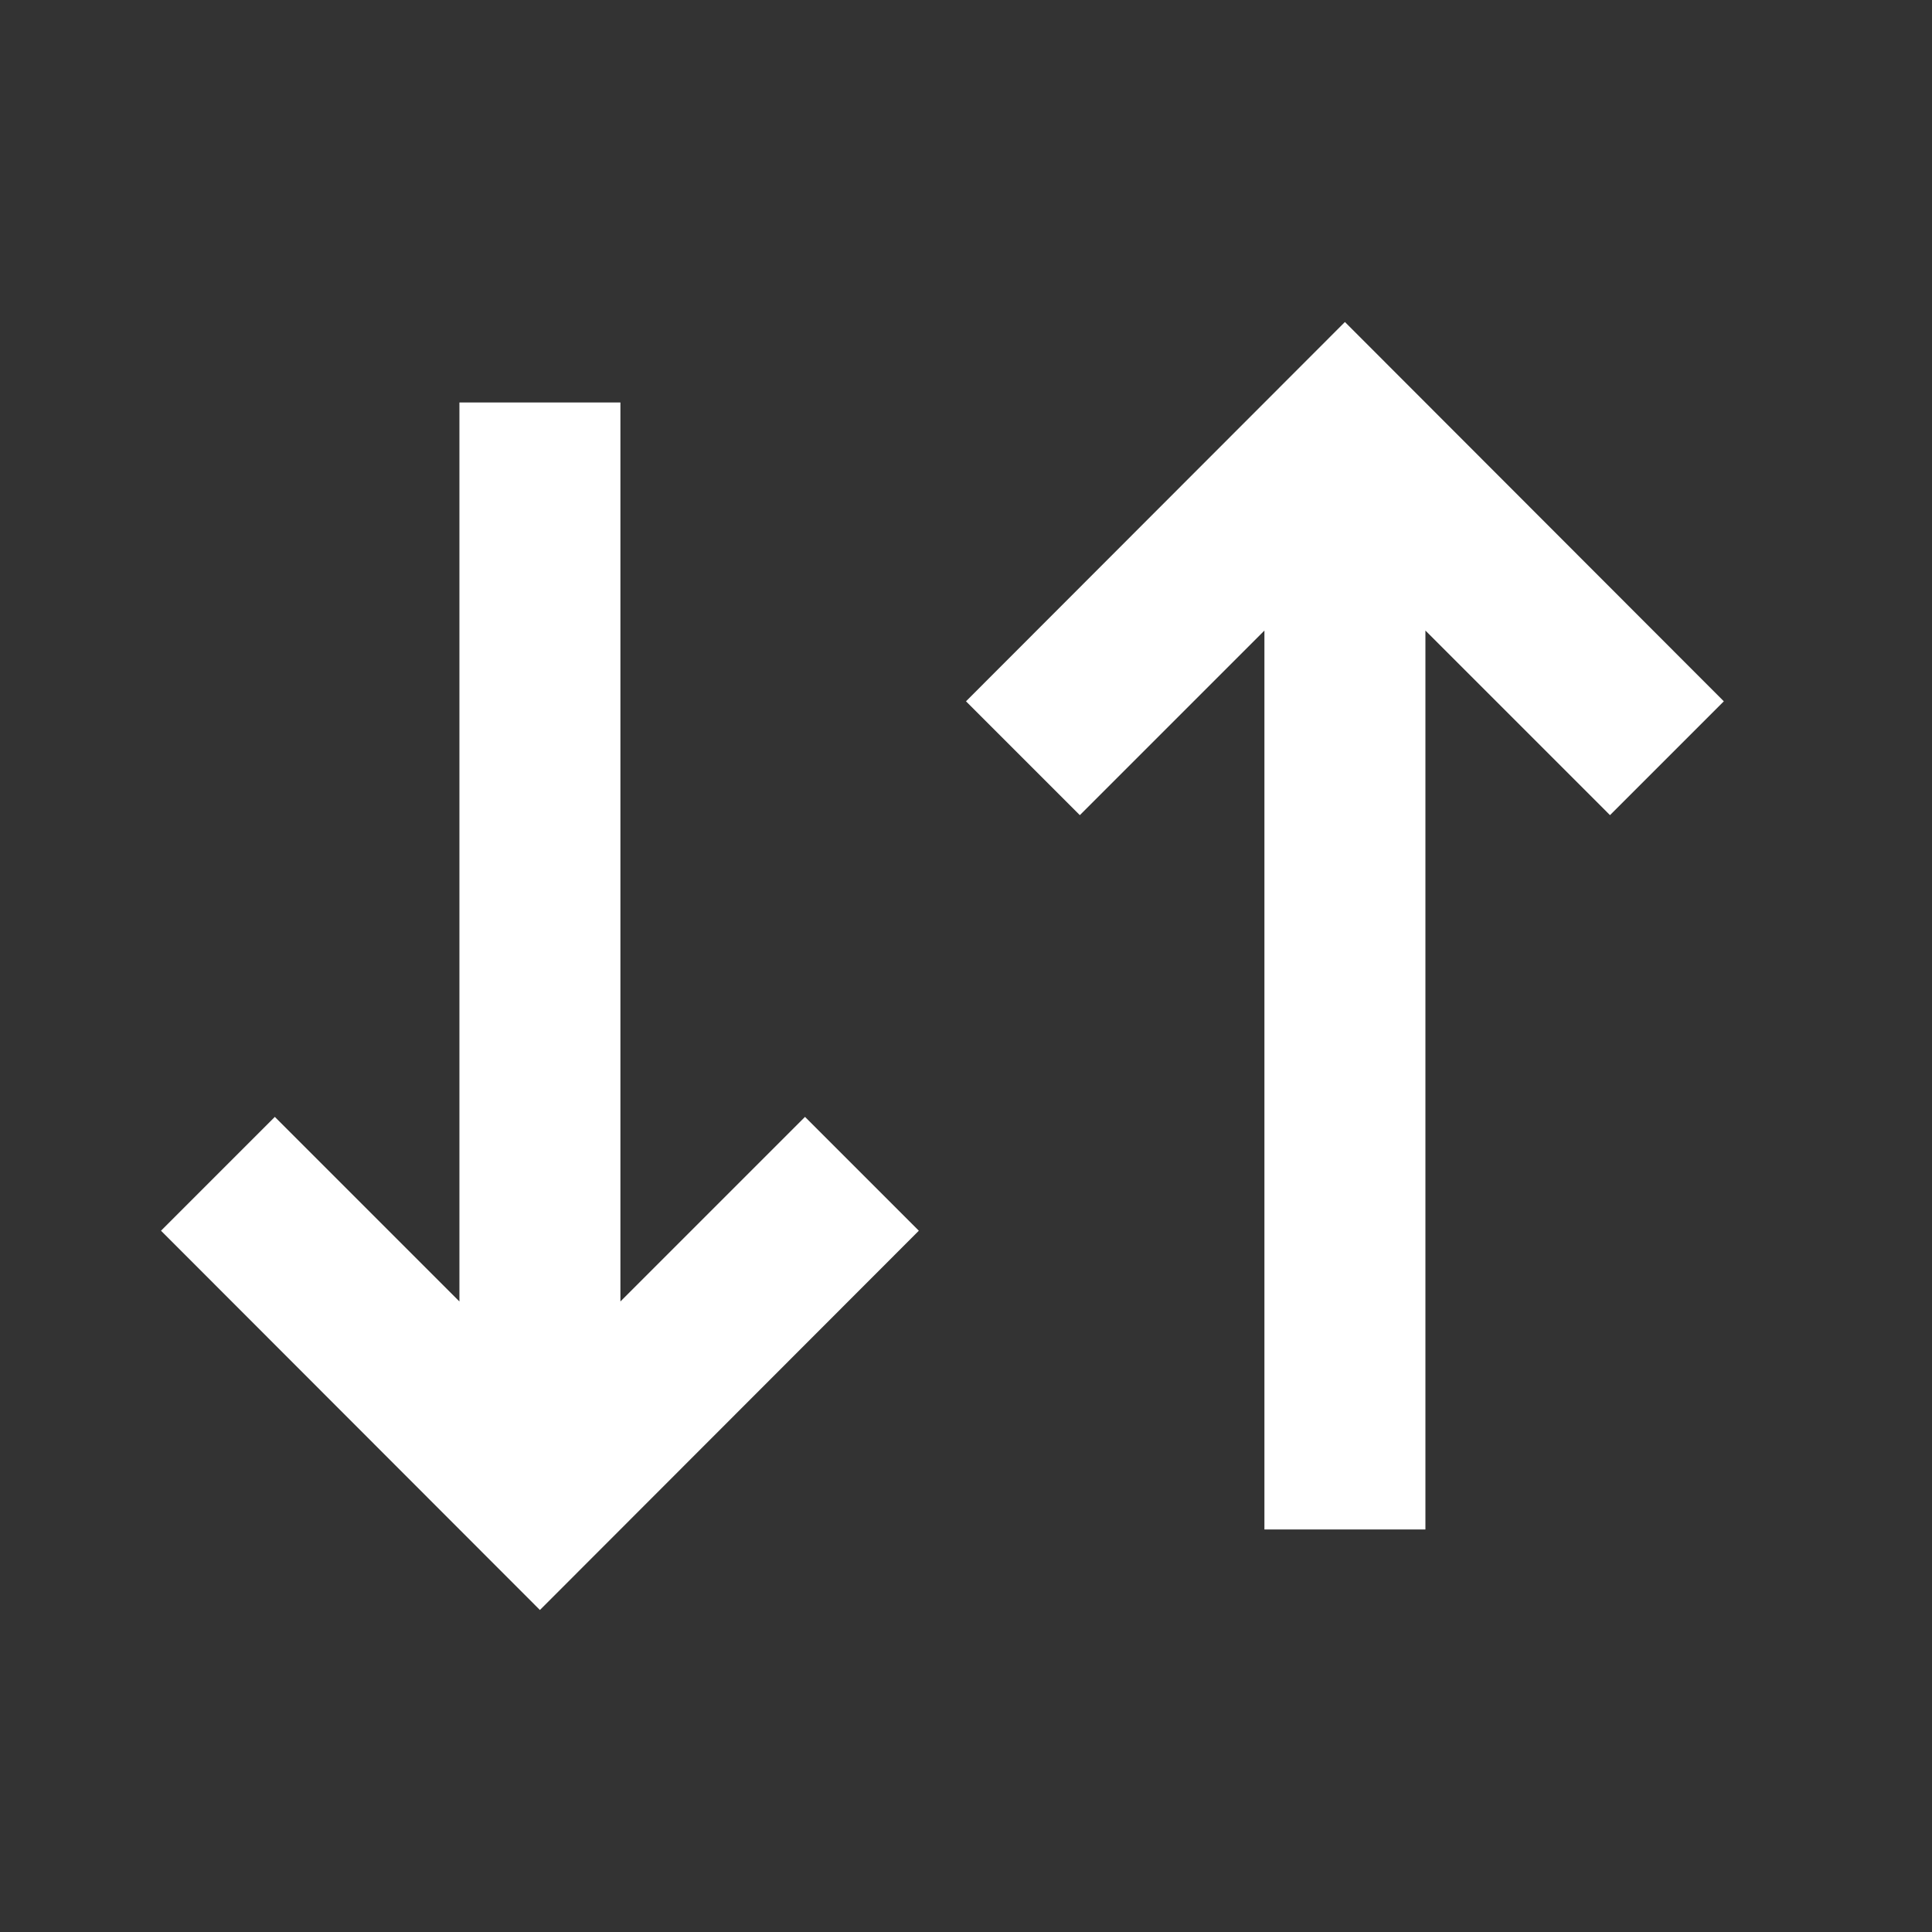 <svg viewBox="0 0 512 512" version="1.1" xmlns="http://www.w3.org/2000/svg" xmlns:xlink="http://www.w3.org/1999/xlink" fill="#000000"><rect x="0" y="0" width="512" height="512" fill="#333333" stroke="none"/><g id="SVGRepo_bgCarrier" stroke-width="0"></g><g id="SVGRepo_tracerCarrier" stroke-linecap="round" stroke-linejoin="round"></g><g id="SVGRepo_iconCarrier"> <title>sort</title> <g id="Page-1" stroke="none" stroke-width="1" fill="none" fill-rule="evenodd"> <g id="Shape" fill="#ffffff" transform="translate(42.667, 85.333)"> <path d="M170.667,210.652 L200.833,240.819 L100.417,341.333 L7.10542736e-15,240.819 L30.167,210.652 L79.083,259.569 L79.083,21.333 L121.75,21.333 L121.75,259.569 L170.667,210.652 Z M313.75,1.42108547e-14 L213.332,100.522 L243.499,130.689 L292.417,81.771 L292.417,320 L335.083,320 L335.083,81.773 L383.999,130.689 L414.165,100.522 L313.75,1.42108547e-14 Z"> </path> </g> </g> </g></svg>